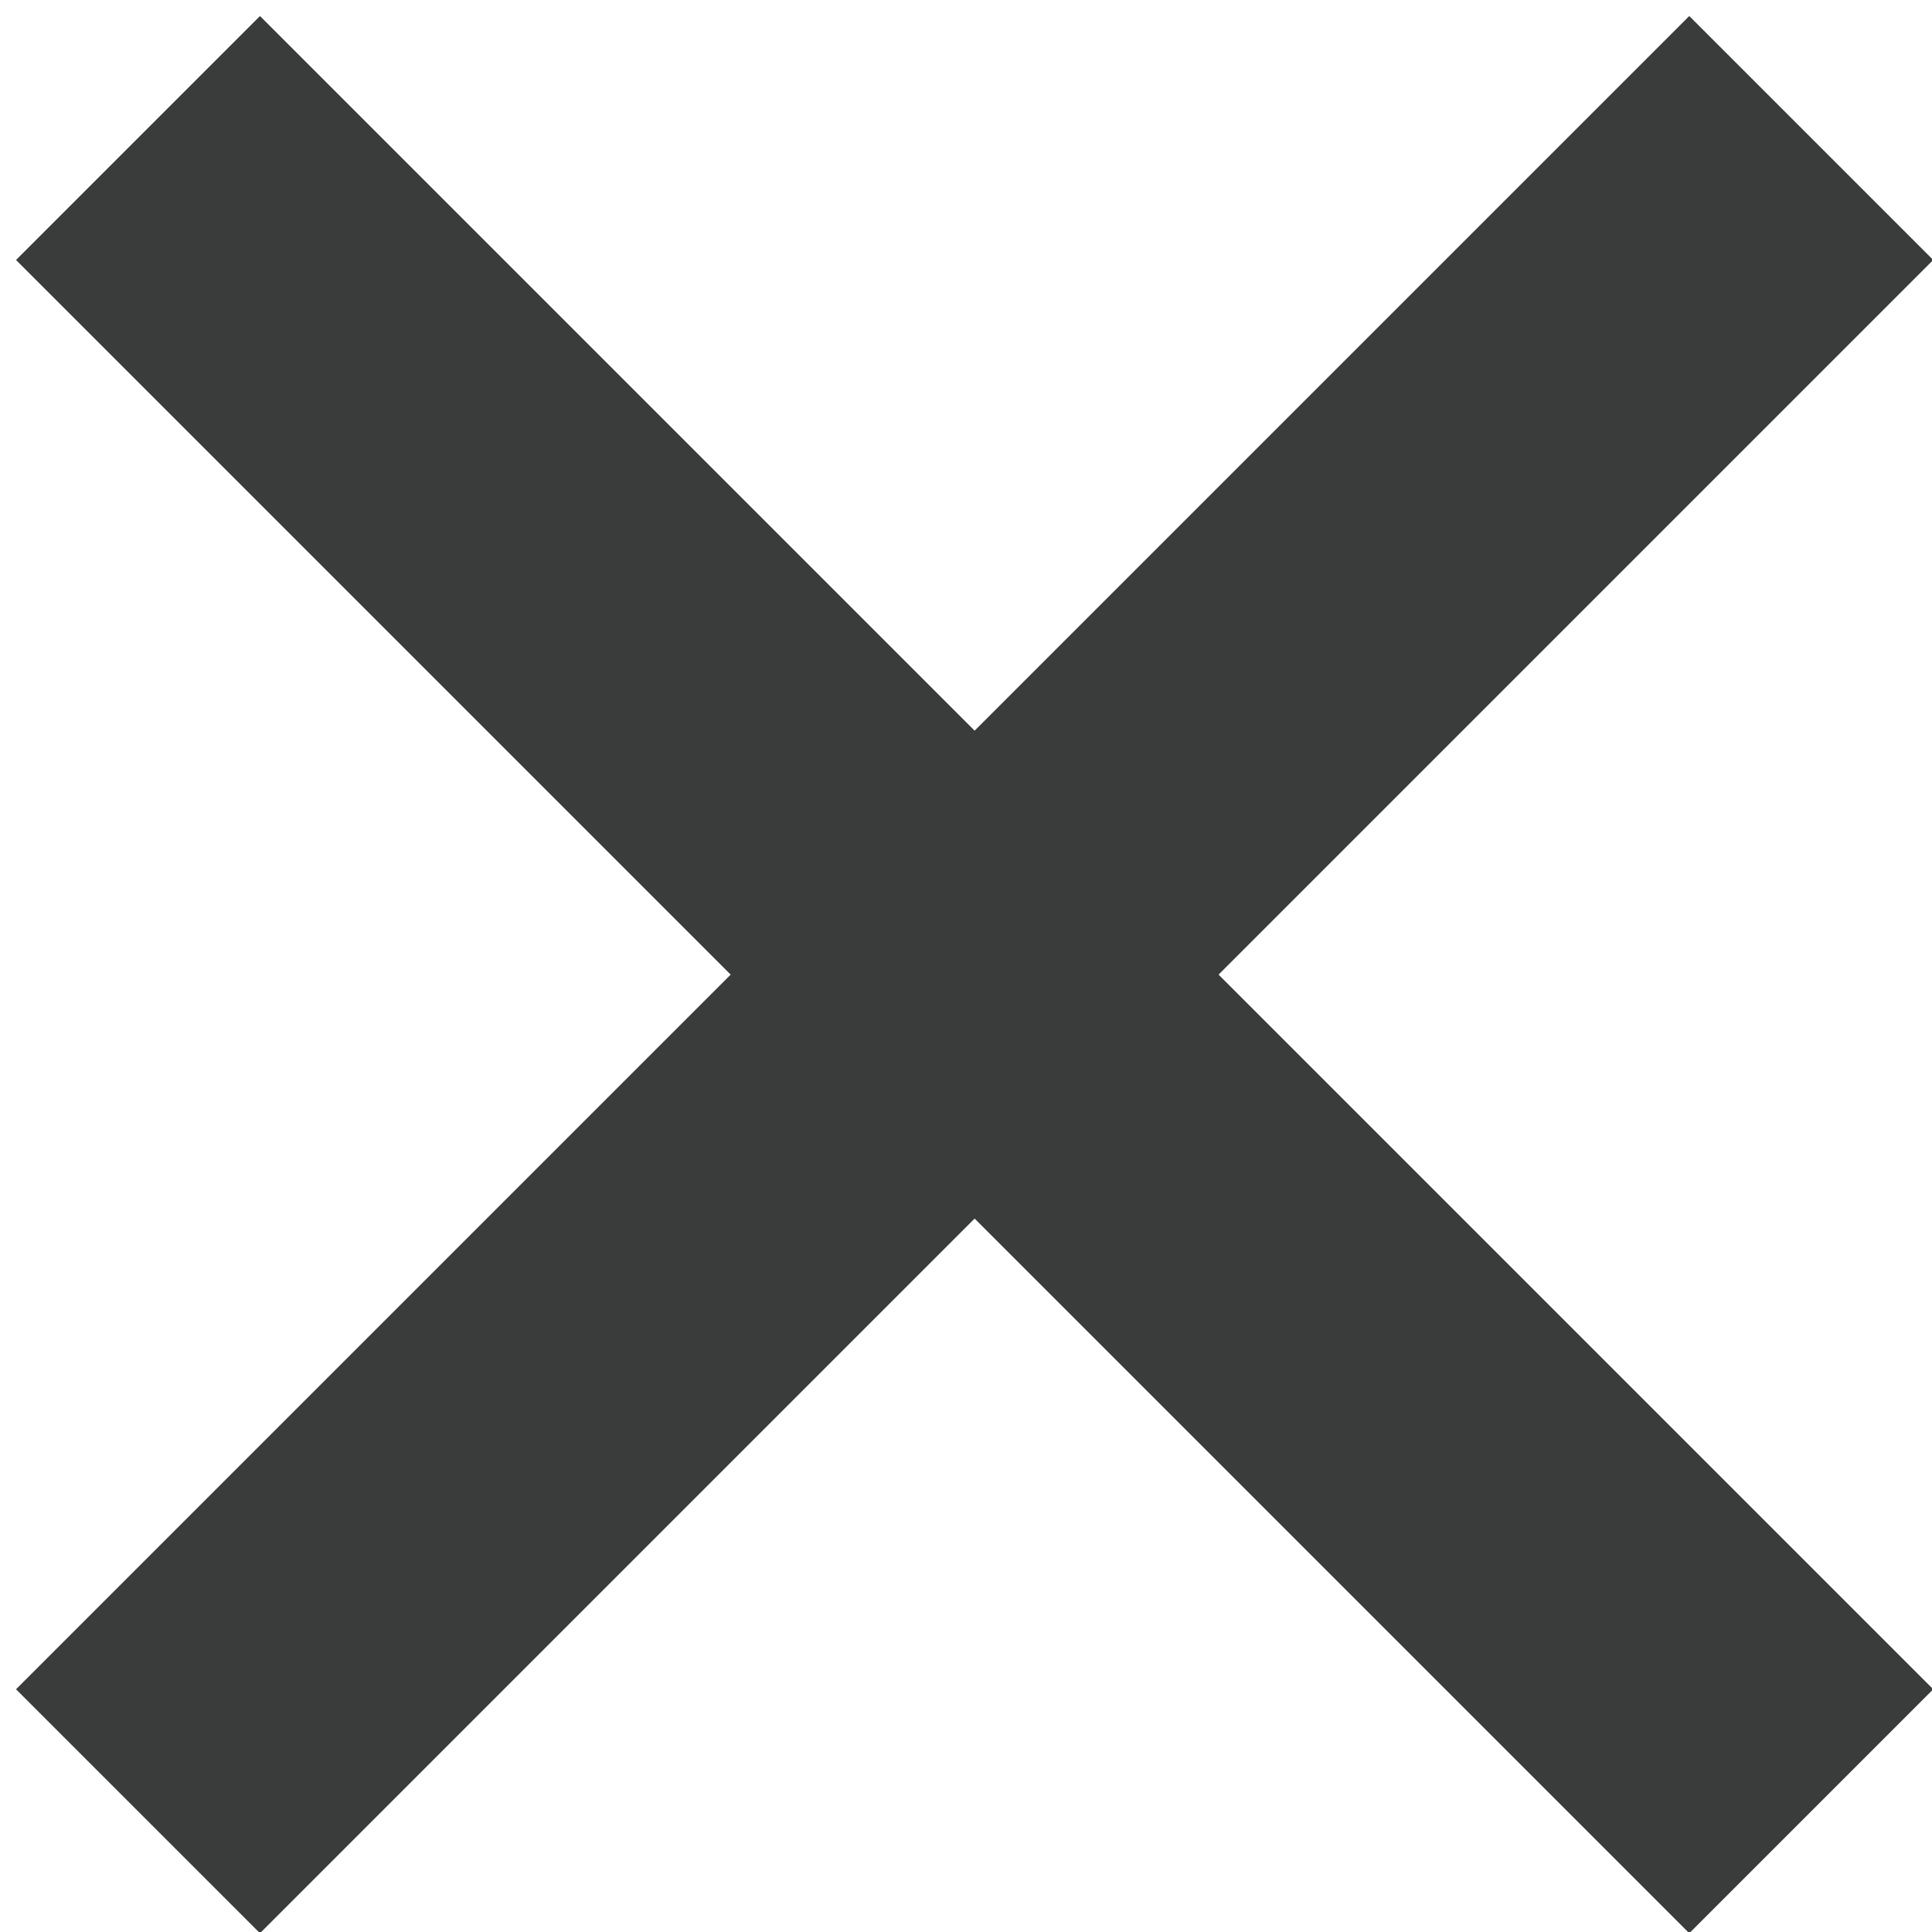 <?xml version="1.0" encoding="utf-8"?>
<!-- Generator: Adobe Illustrator 19.1.1, SVG Export Plug-In . SVG Version: 6.00 Build 0)  -->
<svg version="1.1" id="Layer_1" xmlns="http://www.w3.org/2000/svg" xmlns:xlink="http://www.w3.org/1999/xlink" x="0px" y="0px"
	 viewBox="0 0 11.2 11.2" style="enable-background:new 0 0 11.2 11.2;" xml:space="preserve">
<style type="text/css">
	.st0{fill:none;stroke:#3A3B3B;stroke-width:2;stroke-miterlimit:10;}
</style>
<g>
	<line class="st0" x1="0.8" y1="10.5" x2="10.5" y2="0.8"/>
	<line class="st0" x1="0.8" y1="0.8" x2="10.5" y2="10.5"/>
</g>
</svg>
